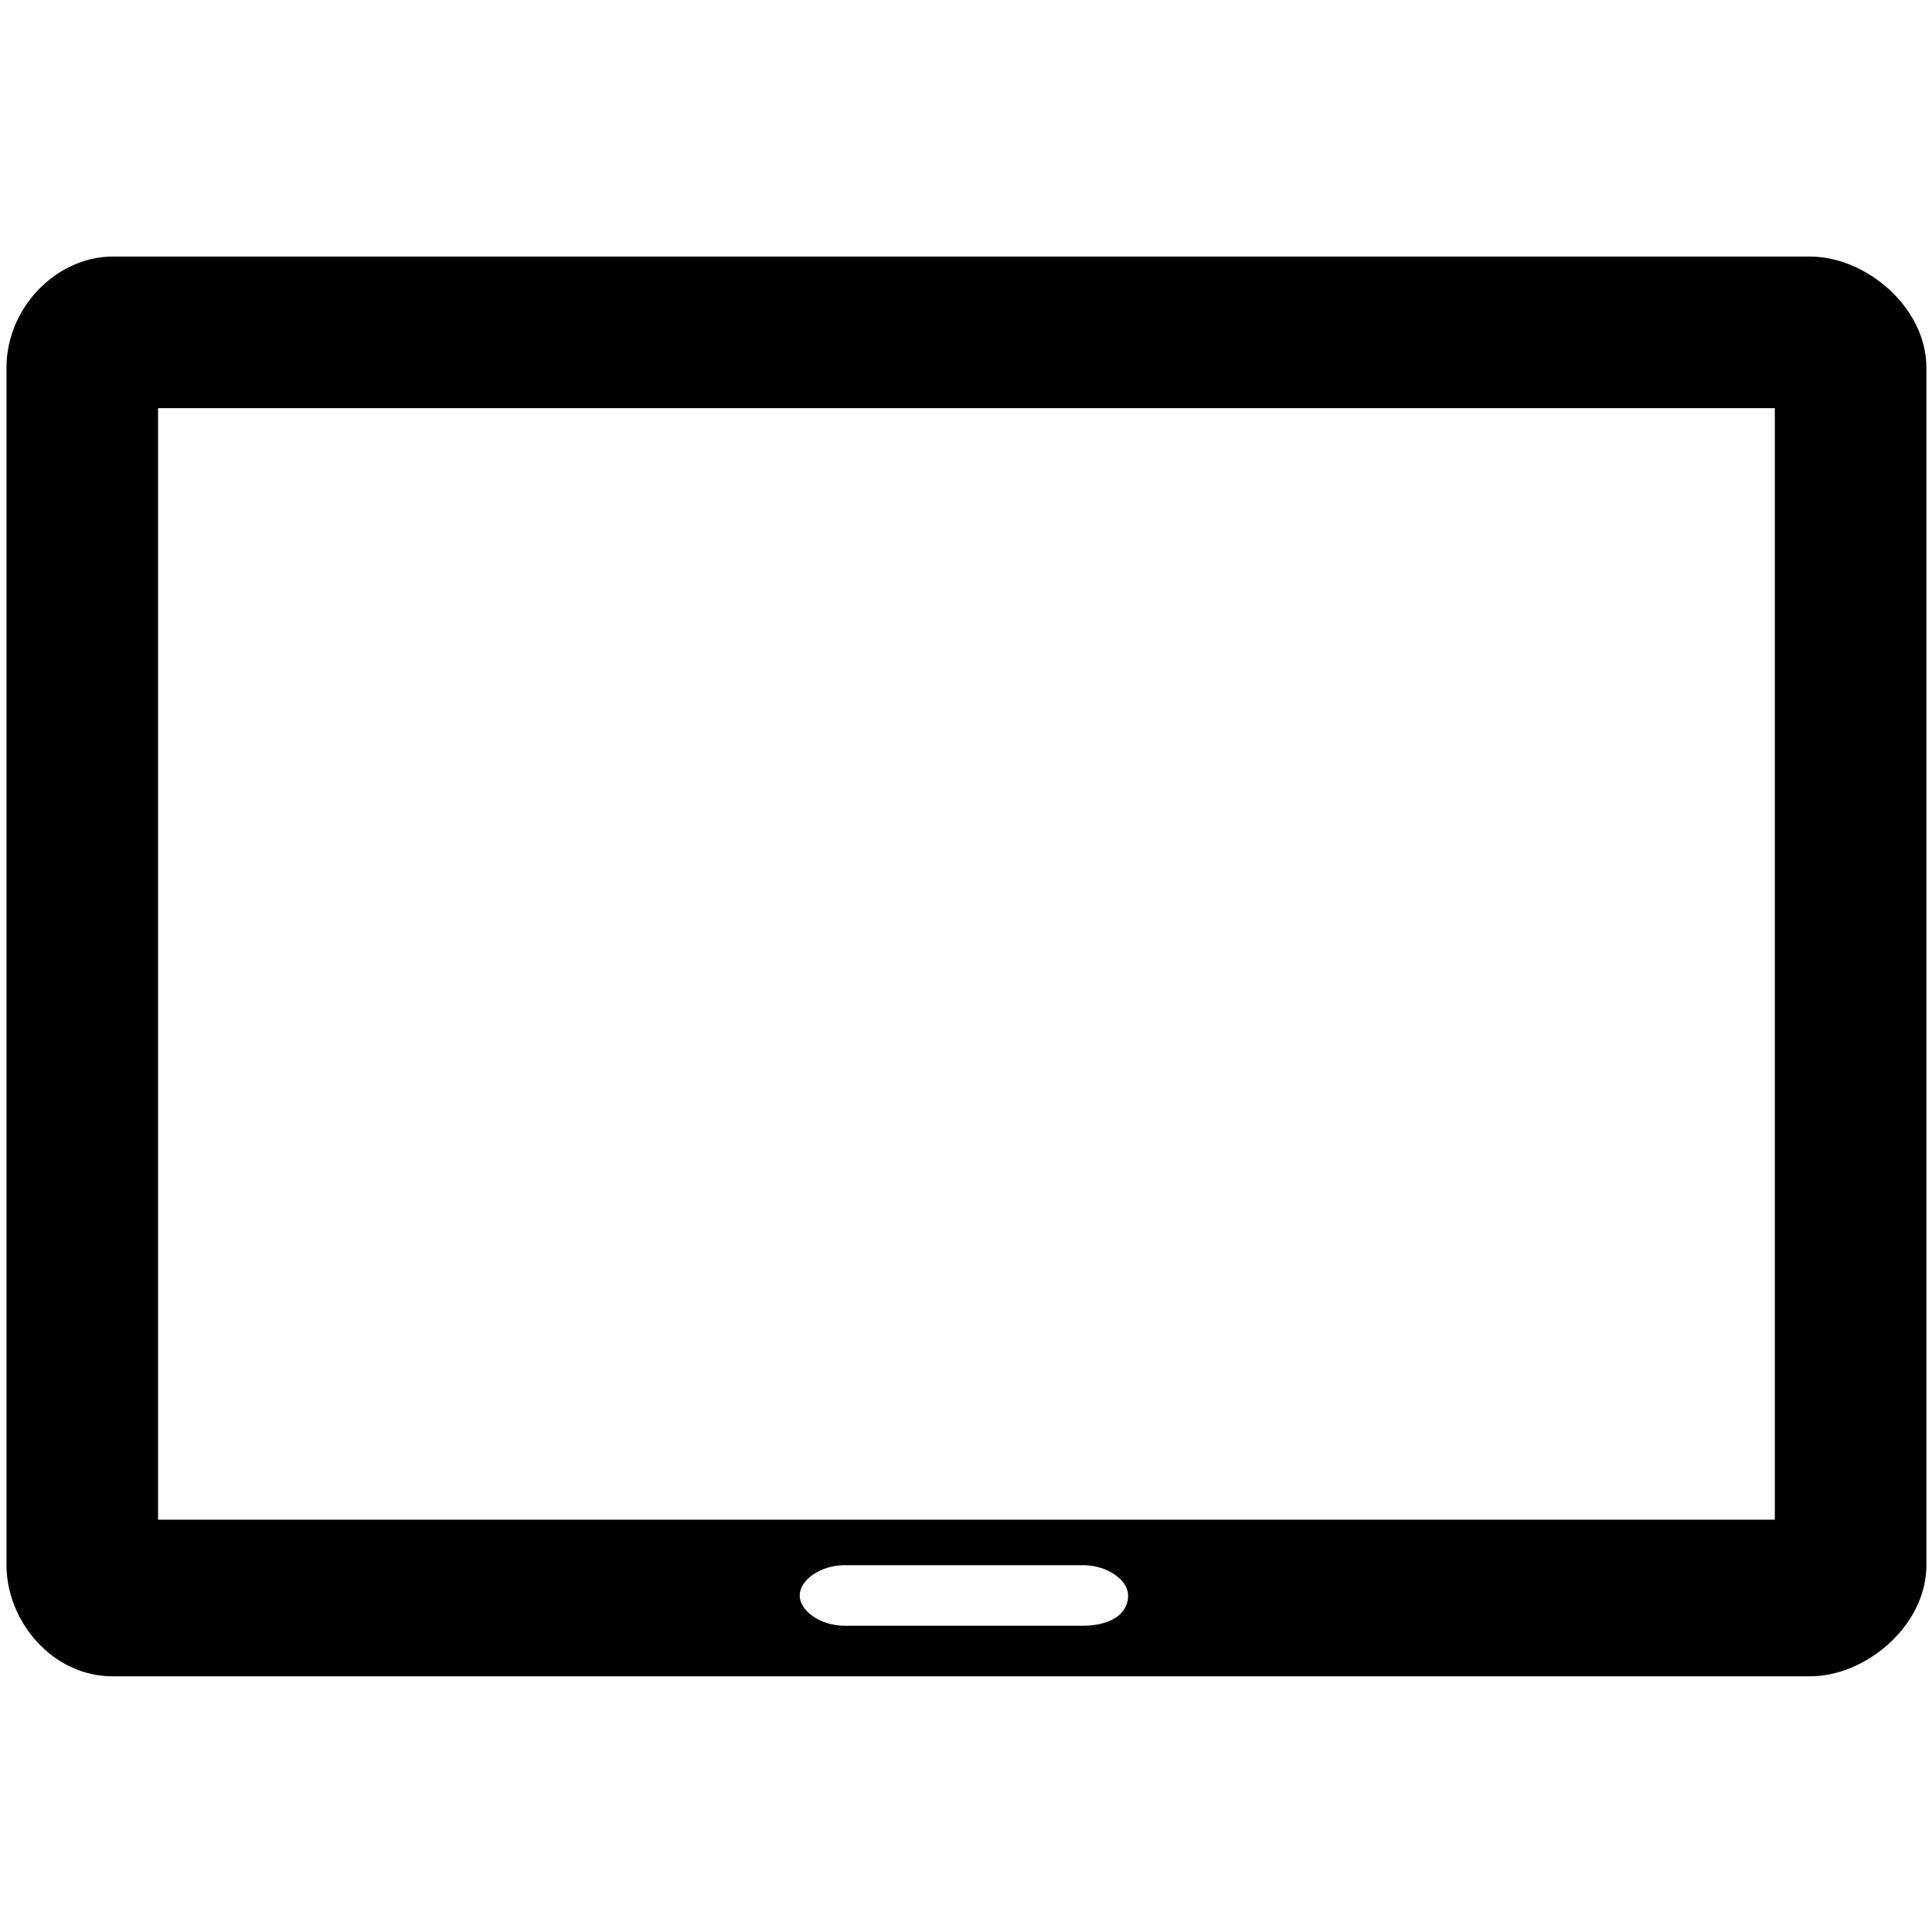 <svg xmlns="http://www.w3.org/2000/svg" x="0" y="0" height="20px" width="20px" viewBox="0 0 83.4 83.4" xml:space="preserve">
<g style="fill:#000000;fill-opacity:1" transform="matrix(2.181,0,0,2.181,-49.266,-49.294)">
<g transform="translate(45.017,-3660.32)" style="fill:#000000;fill-opacity:1">
<path d="m 13.4,3688 h -33.6 c -1.1,0 -2.1,1 -2.1,2.2 v 23.7 c 0,1.1 0.9,2.2 2.1,2.2 h 33.6 c 1.1,0 2.3,-1 2.3,-2.2 v -23.7 c 0,-1.2 -1.2,-2.2 -2.3,-2.2 z M -1,3715.1 h -4.7 c -0.5,0 -0.9,-0.3 -0.9,-0.6 0,-0.3 0.4,-0.6 0.9,-0.6 H -1 c 0.5,0 0.9,0.3 0.9,0.6 0,0.4 -0.4,0.6 -0.9,0.6 z M 12.7,3691 v 22 h -32 v -22 z" style="fill:#000000;fill-opacity:1"></path>
</g>
</g>
</svg>